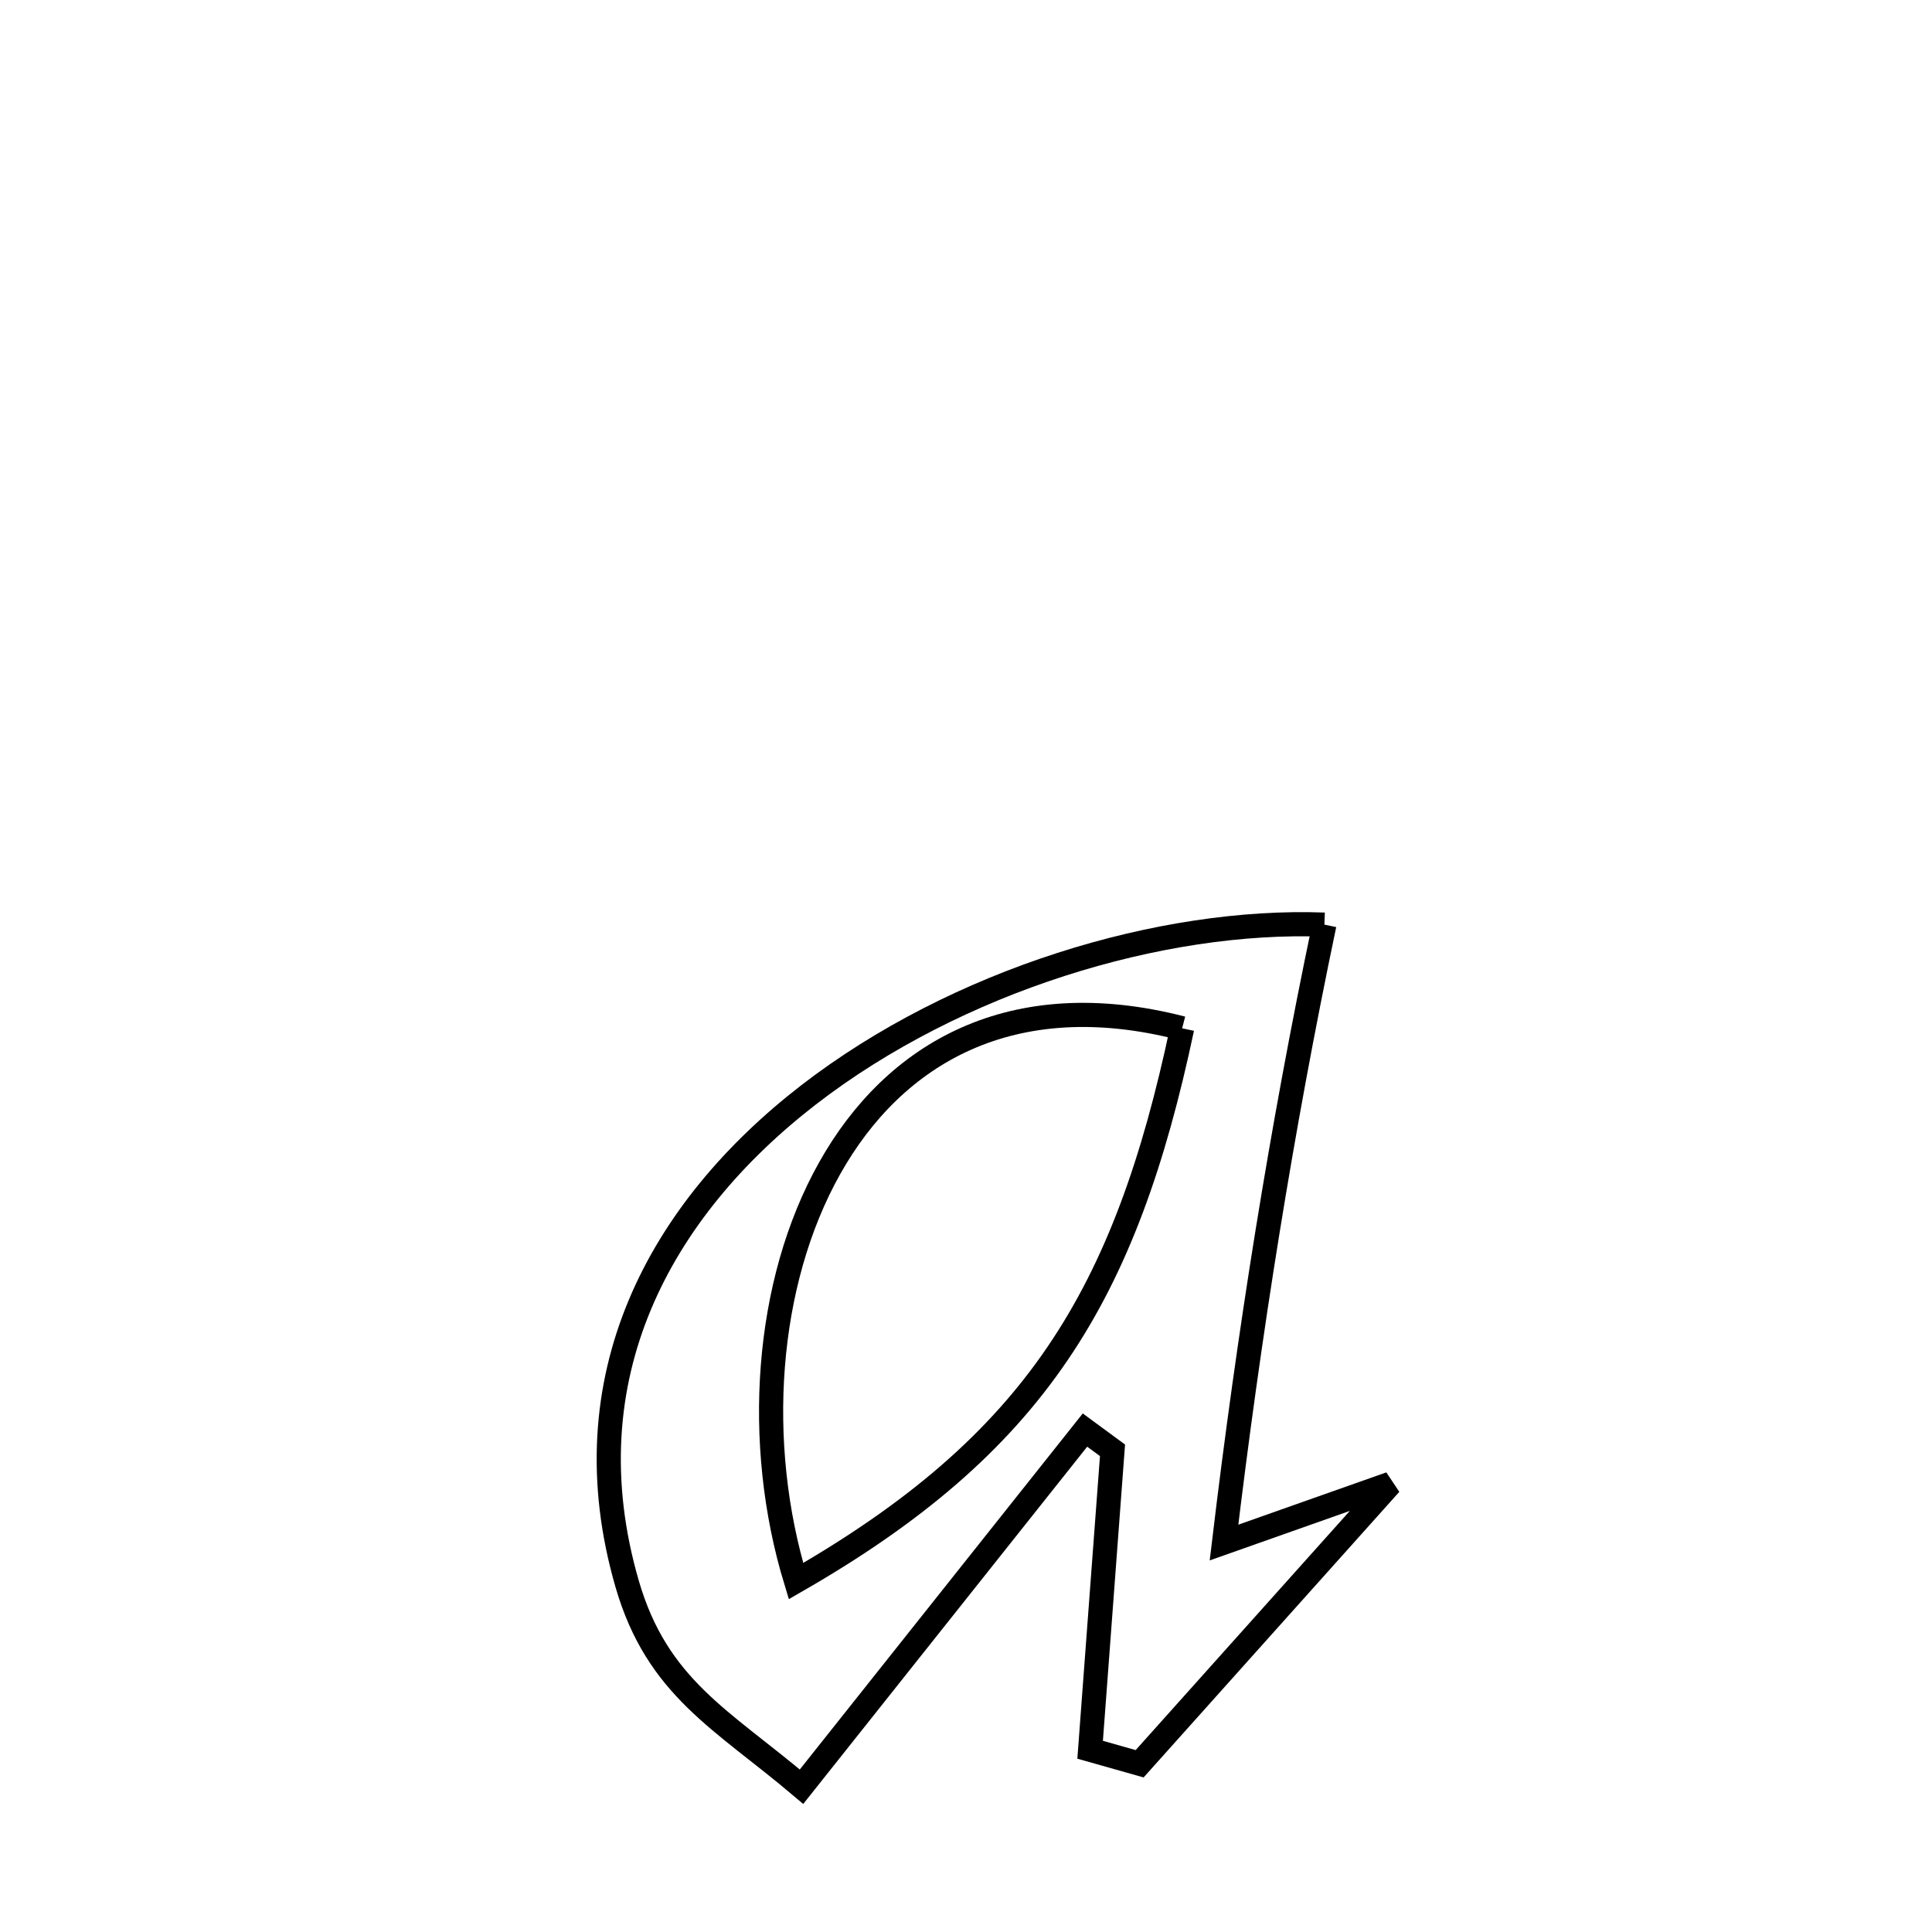 <svg xmlns="http://www.w3.org/2000/svg" viewBox="0.0 0.0 24.0 24.0" height="200px" width="200px"><path fill="none" stroke="black" stroke-width=".3" stroke-opacity="1.0"  filling="0" d="M16.452 11.486 L16.452 11.486 C16.184 12.764 15.95 14.036 15.744 15.311 C15.538 16.587 15.36 17.866 15.205 19.162 L15.205 19.162 C15.705 18.985 16.813 18.593 17.271 18.432 L17.271 18.432 C16.233 19.591 15.195 20.75 14.157 21.91 L14.157 21.91 C13.952 21.852 13.747 21.794 13.542 21.736 L13.542 21.736 C13.635 20.496 13.727 19.256 13.82 18.016 L13.82 18.016 C13.706 17.932 13.592 17.849 13.478 17.765 L13.478 17.765 C12.305 19.242 11.131 20.719 9.957 22.195 L9.957 22.195 C8.973 21.362 8.166 20.968 7.791 19.677 C7.047 17.113 8.2 15.027 10.044 13.601 C11.889 12.176 14.426 11.41 16.452 11.486 L16.452 11.486"></path>
<path fill="none" stroke="black" stroke-width=".3" stroke-opacity="1.0"  filling="0" d="M14.685 12.774 L14.685 12.774 C14.333 14.438 13.876 15.729 13.136 16.816 C12.396 17.904 11.373 18.788 9.888 19.641 L9.888 19.641 C9.365 17.925 9.506 15.935 10.307 14.511 C11.107 13.086 12.568 12.227 14.685 12.774 L14.685 12.774"></path></svg>
